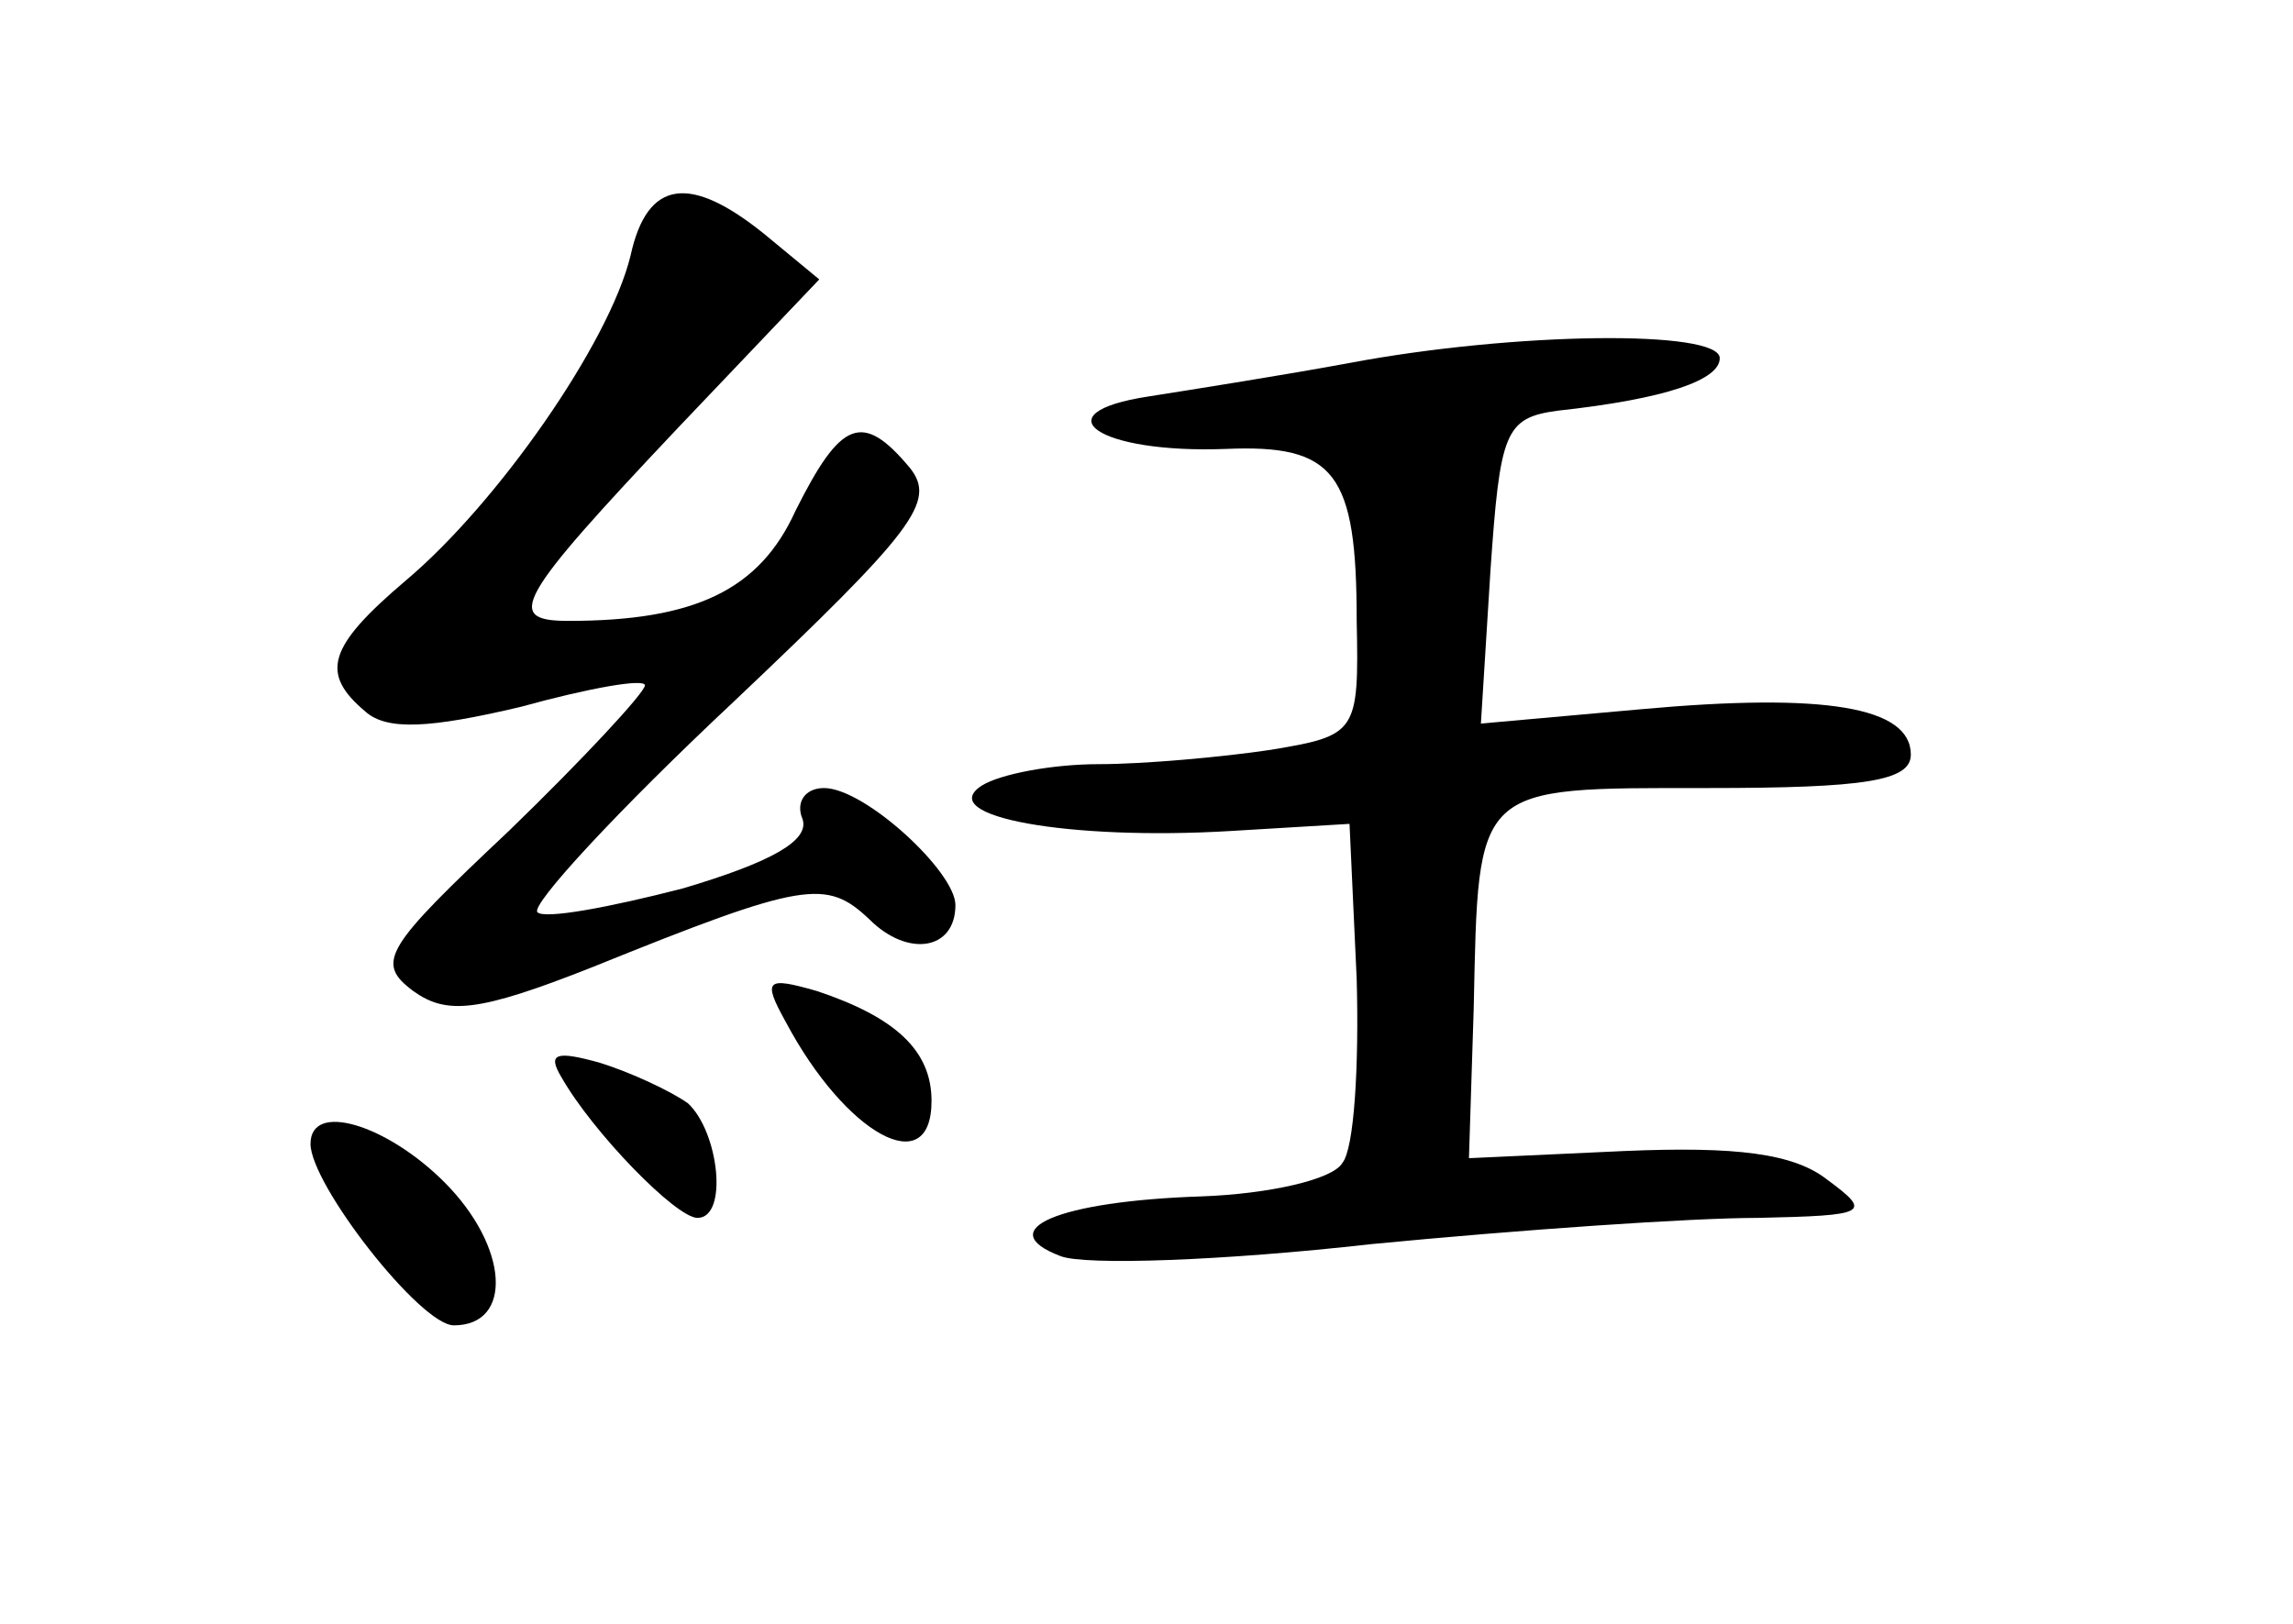 <?xml version="1.0" standalone="no"?>
<!DOCTYPE svg PUBLIC "-//W3C//DTD SVG 20010904//EN"
 "http://www.w3.org/TR/2001/REC-SVG-20010904/DTD/svg10.dtd">
<svg version="1.0" xmlns="http://www.w3.org/2000/svg"
 width="96pt" height="68pt" viewBox="0 0 96 68"
 preserveAspectRatio="xMidYMid meet">
<g transform="translate(0,68) scale(0.1,-0.1)"
fill="#000000" stroke="none">
<path d="M264 573 c-9 -37 -56 -104 -94 -136 -33 -28 -36 -39 -17 -55 9 -8 27
-7 65 2 29 8 52 12 52 9 0 -3 -26 -31 -57 -61 -52 -49 -56 -55 -40 -67 14 -10
27 -9 75 10 89 36 98 37 116 20 16 -16 36 -13 36 6 0 14 -38 49 -55 49 -8 0
-12 -6 -9 -13 3 -9 -13 -18 -50 -29 -31 -8 -58 -13 -61 -10 -3 3 34 43 82 88
76 72 85 84 74 98 -20 24 -29 20 -48 -18 -15 -33 -42 -46 -95 -46 -27 0 -22 9
46 81 l59 62 -23 19 c-31 25 -49 23 -56 -9z"/>
<path d="M565 528 c-27 -5 -65 -11 -84 -14 -46 -7 -21 -24 32 -22 46 2 55 -10
55 -72 1 -47 0 -48 -36 -54 -20 -3 -53 -6 -72 -6 -19 0 -41 -4 -49 -9 -20 -13
37 -23 104 -19 l50 3 3 -65 c1 -36 -1 -71 -6 -77 -4 -7 -31 -13 -59 -14 -60
-2 -88 -14 -59 -25 10 -4 68 -2 130 5 62 6 134 11 162 11 46 1 48 2 29 16 -14
11 -38 14 -85 12 l-65 -3 2 63 c2 94 0 92 98 92 66 0 85 3 85 14 0 20 -36 26
-113 19 l-67 -6 4 64 c4 58 6 64 28 67 46 5 68 13 68 22 0 12 -86 11 -155 -2z"/>
<path d="M329 252 c25 -47 61 -67 61 -33 0 21 -15 35 -48 46 -21 6 -23 5 -13
-13z"/>
<path d="M235 229 c13 -23 48 -59 57 -59 13 0 9 36 -4 48 -7 5 -24 13 -37 17
-18 5 -22 4 -16 -6z"/>
<path d="M130 201 c0 -17 46 -76 60 -76 25 0 23 33 -4 60 -24 24 -56 34 -56
16z"/>
</g>
</svg>
